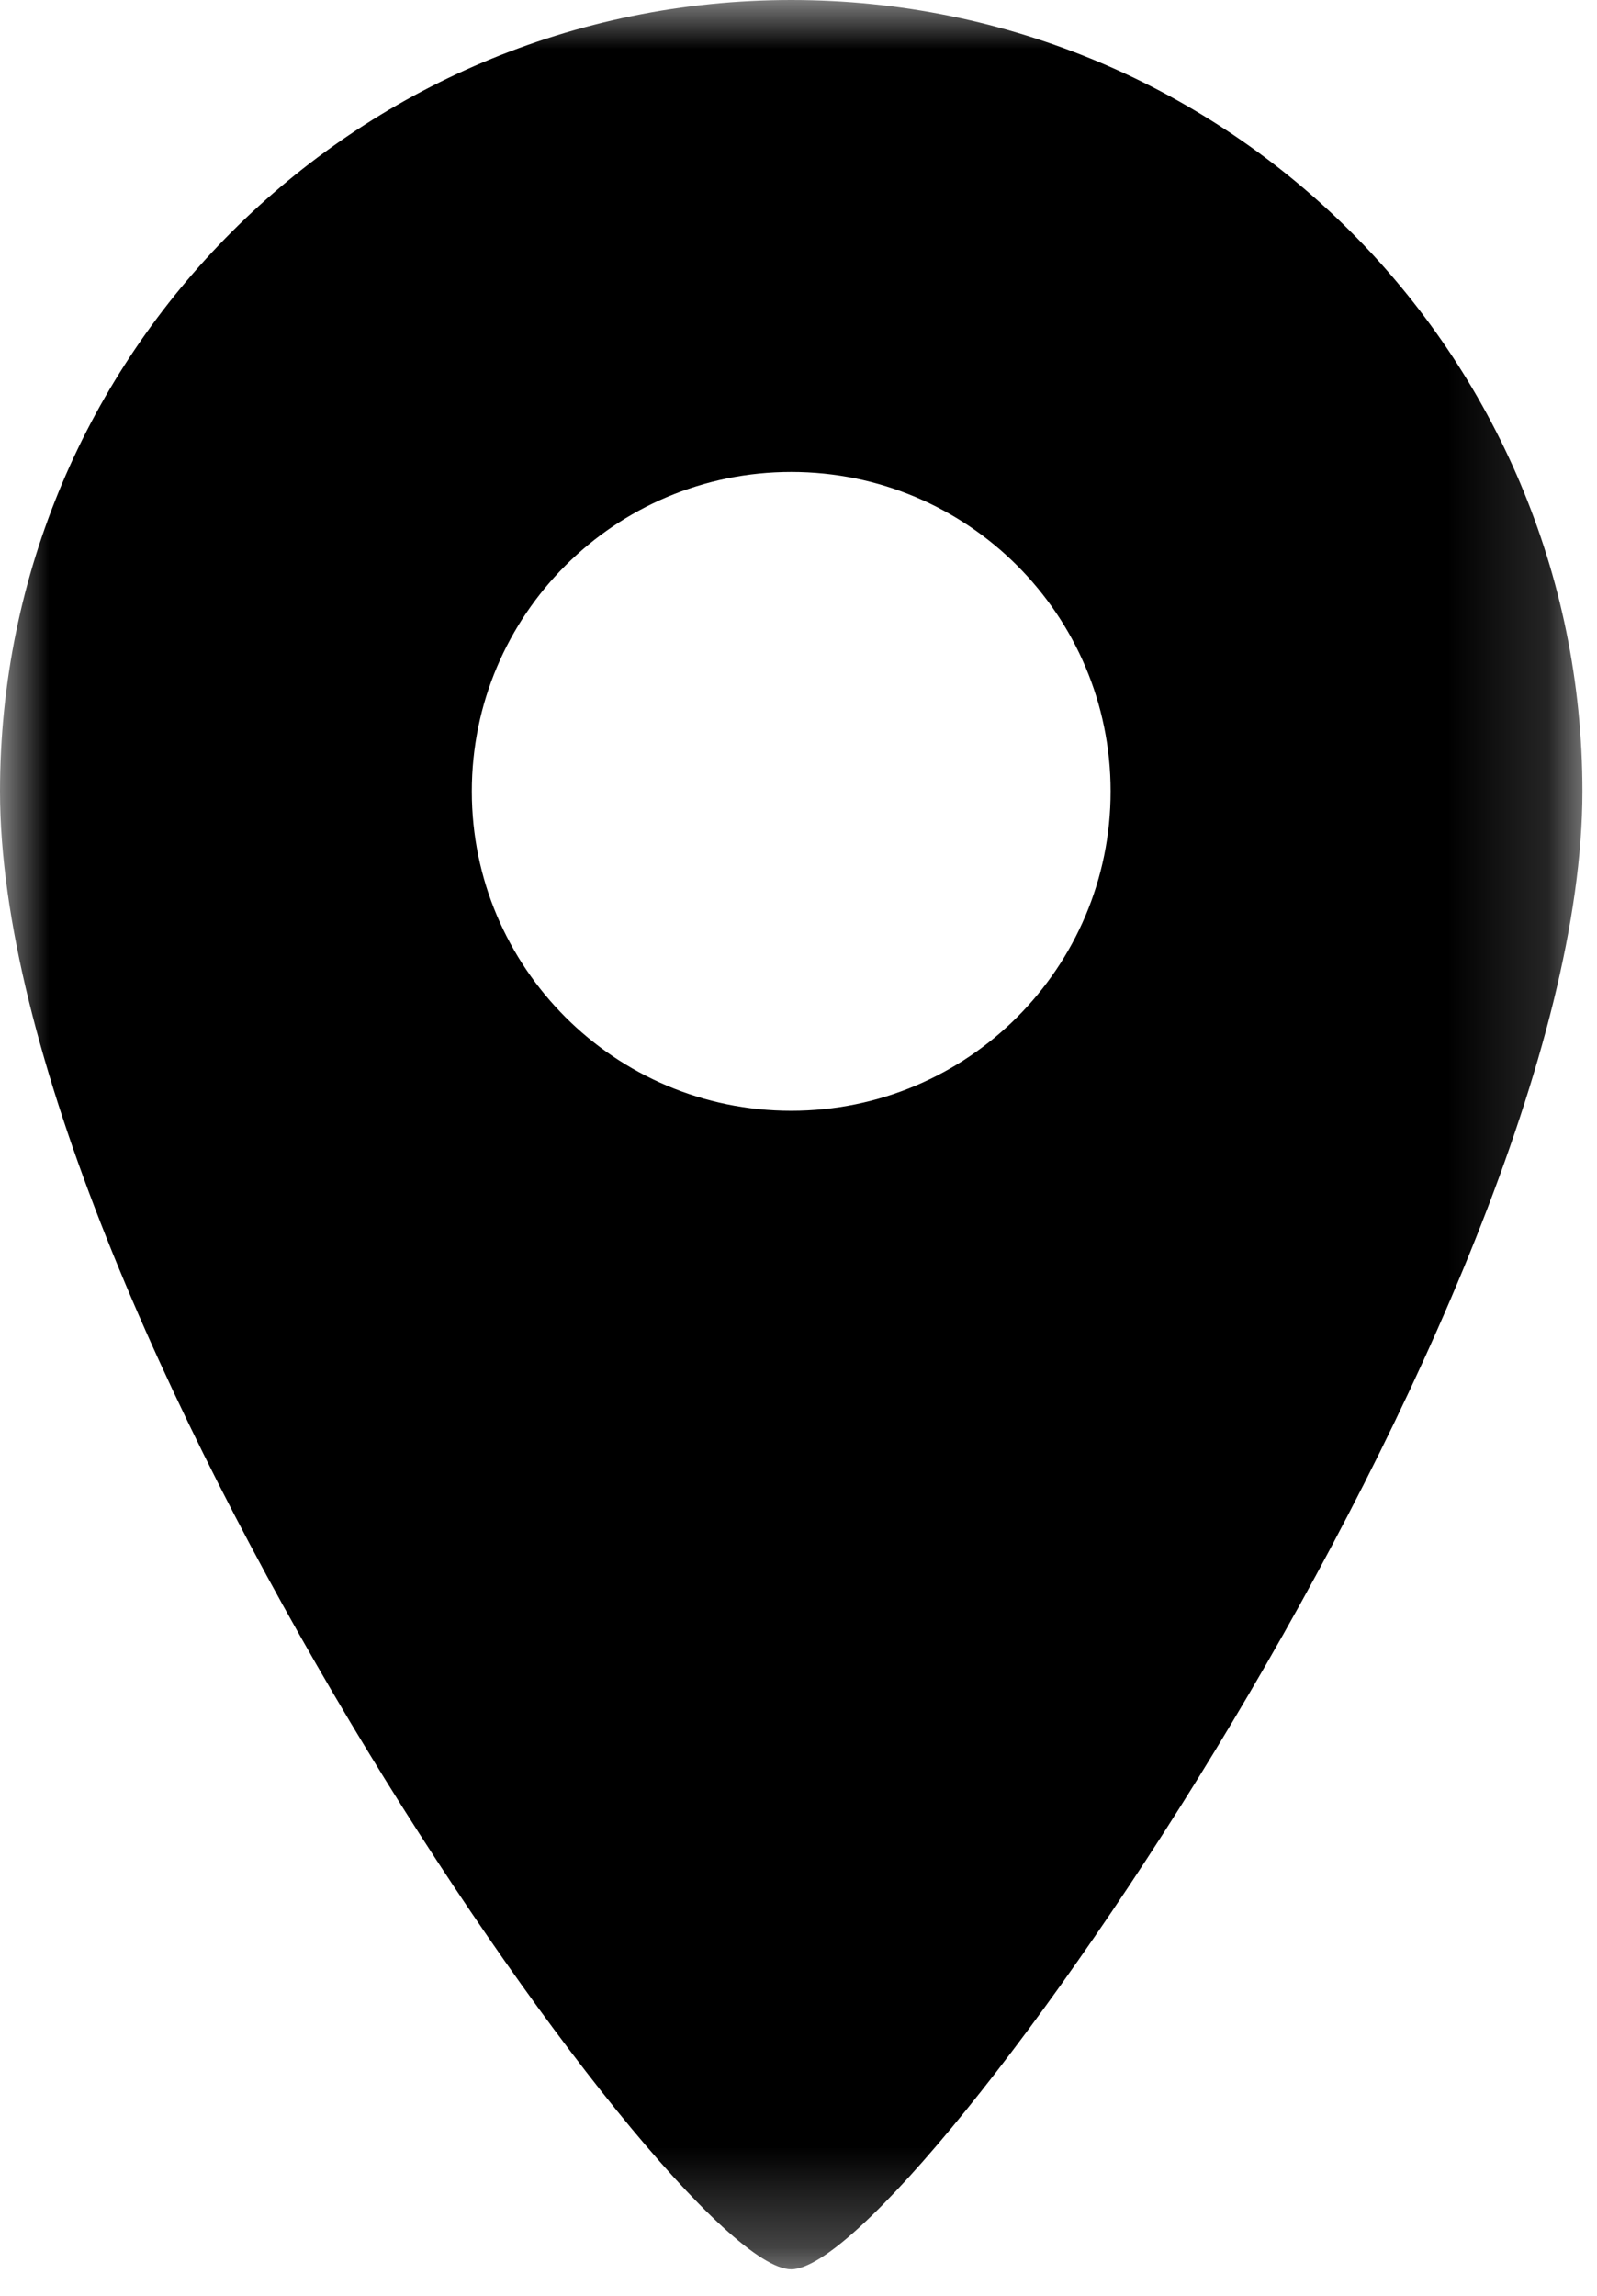 <svg width="16" height="23" viewBox="0 0 16 23" xmlns="http://www.w3.org/2000/svg" xmlns:xlink="http://www.w3.org/1999/xlink"><title>adress</title><defs><path id="a" d="M0 0h15.854v22.734H0z"/></defs><g fill="none" fill-rule="evenodd"><mask id="b" fill="#fff"><use xlink:href="#a"/></mask><path d="M7.927 11.128c-1.765 0-3.2-1.434-3.2-3.2 0-1.767 1.435-3.2 3.2-3.2 1.768 0 3.2 1.433 3.2 3.2 0 1.766-1.432 3.2-3.2 3.2M7.927 0C3.55 0 0 3.55 0 7.928c0 5.126 6.716 14.806 7.927 14.806 1.213 0 7.927-9.68 7.927-14.806C15.854 3.548 12.307 0 7.927 0" fill="currentColor" mask="url(#b)"/></g></svg>